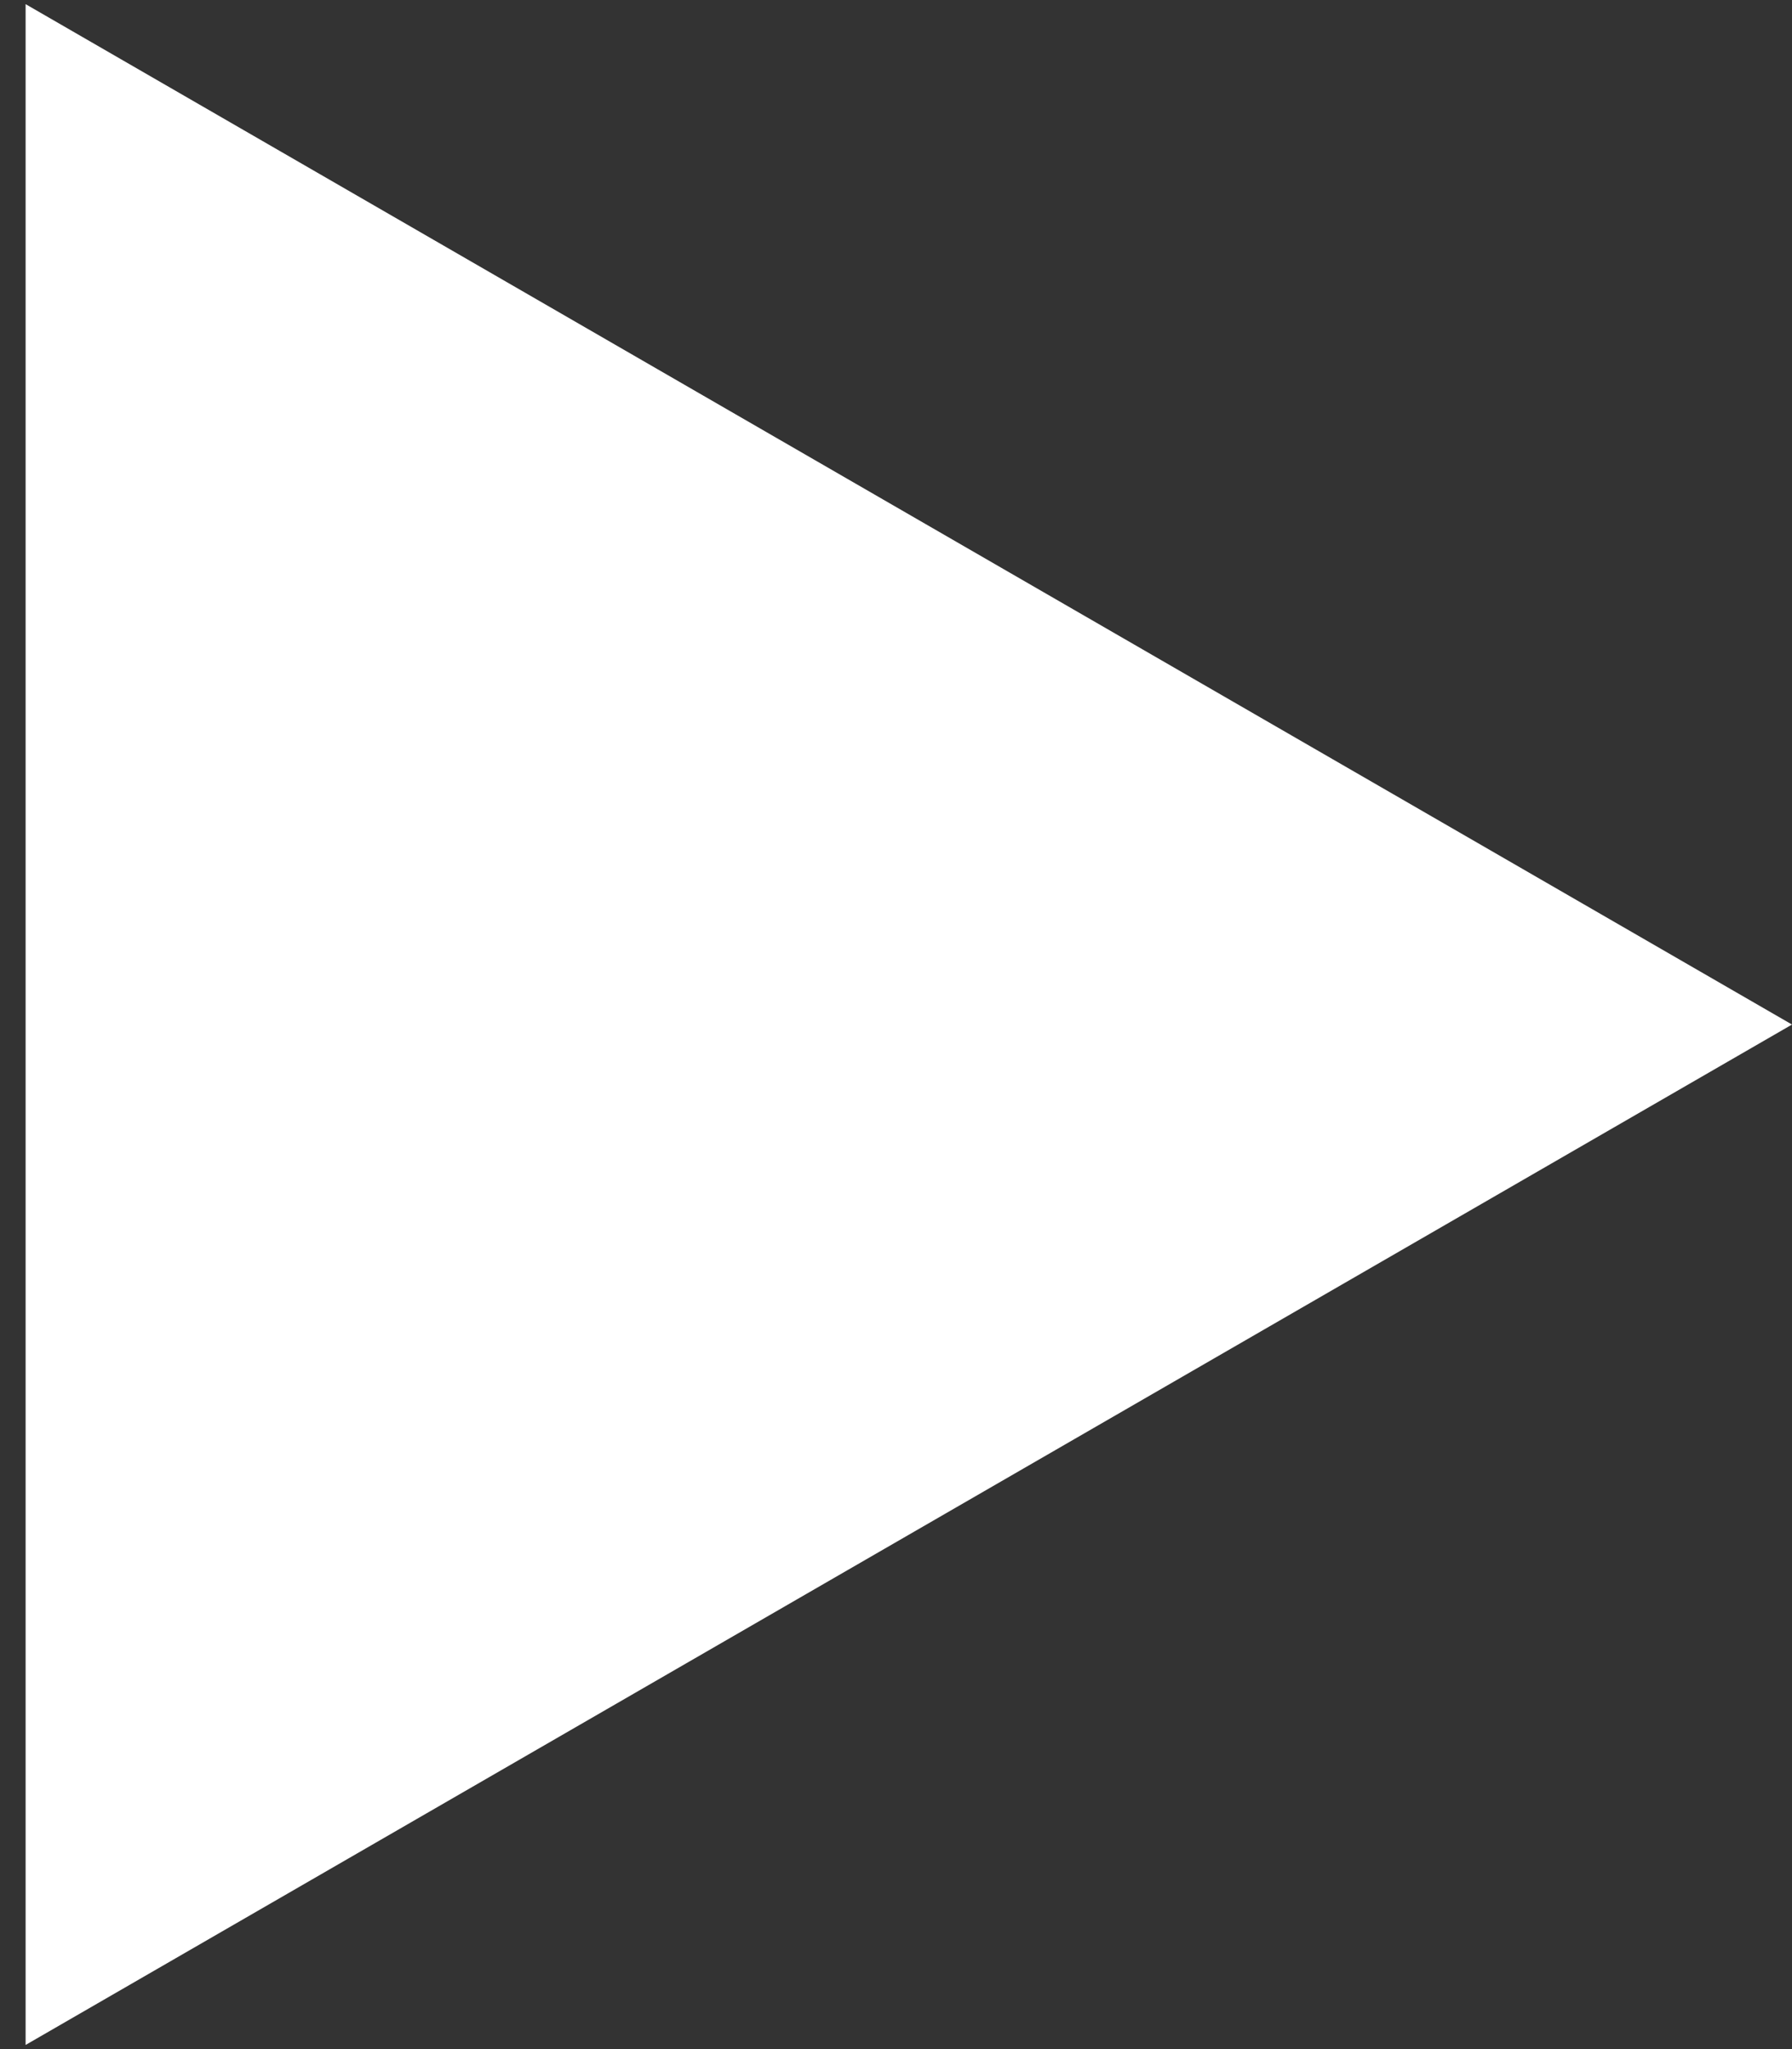 <svg width="35" height="40" viewBox="0 0 35 40" fill="none" xmlns="http://www.w3.org/2000/svg">
<rect x="0" y="0" width="35" height="40" fill="#333333" stroke="none"/>
<path d="M35 20L0.5 39.919L0.5 0.081L35 20Z" fill="white"/>
</svg>
